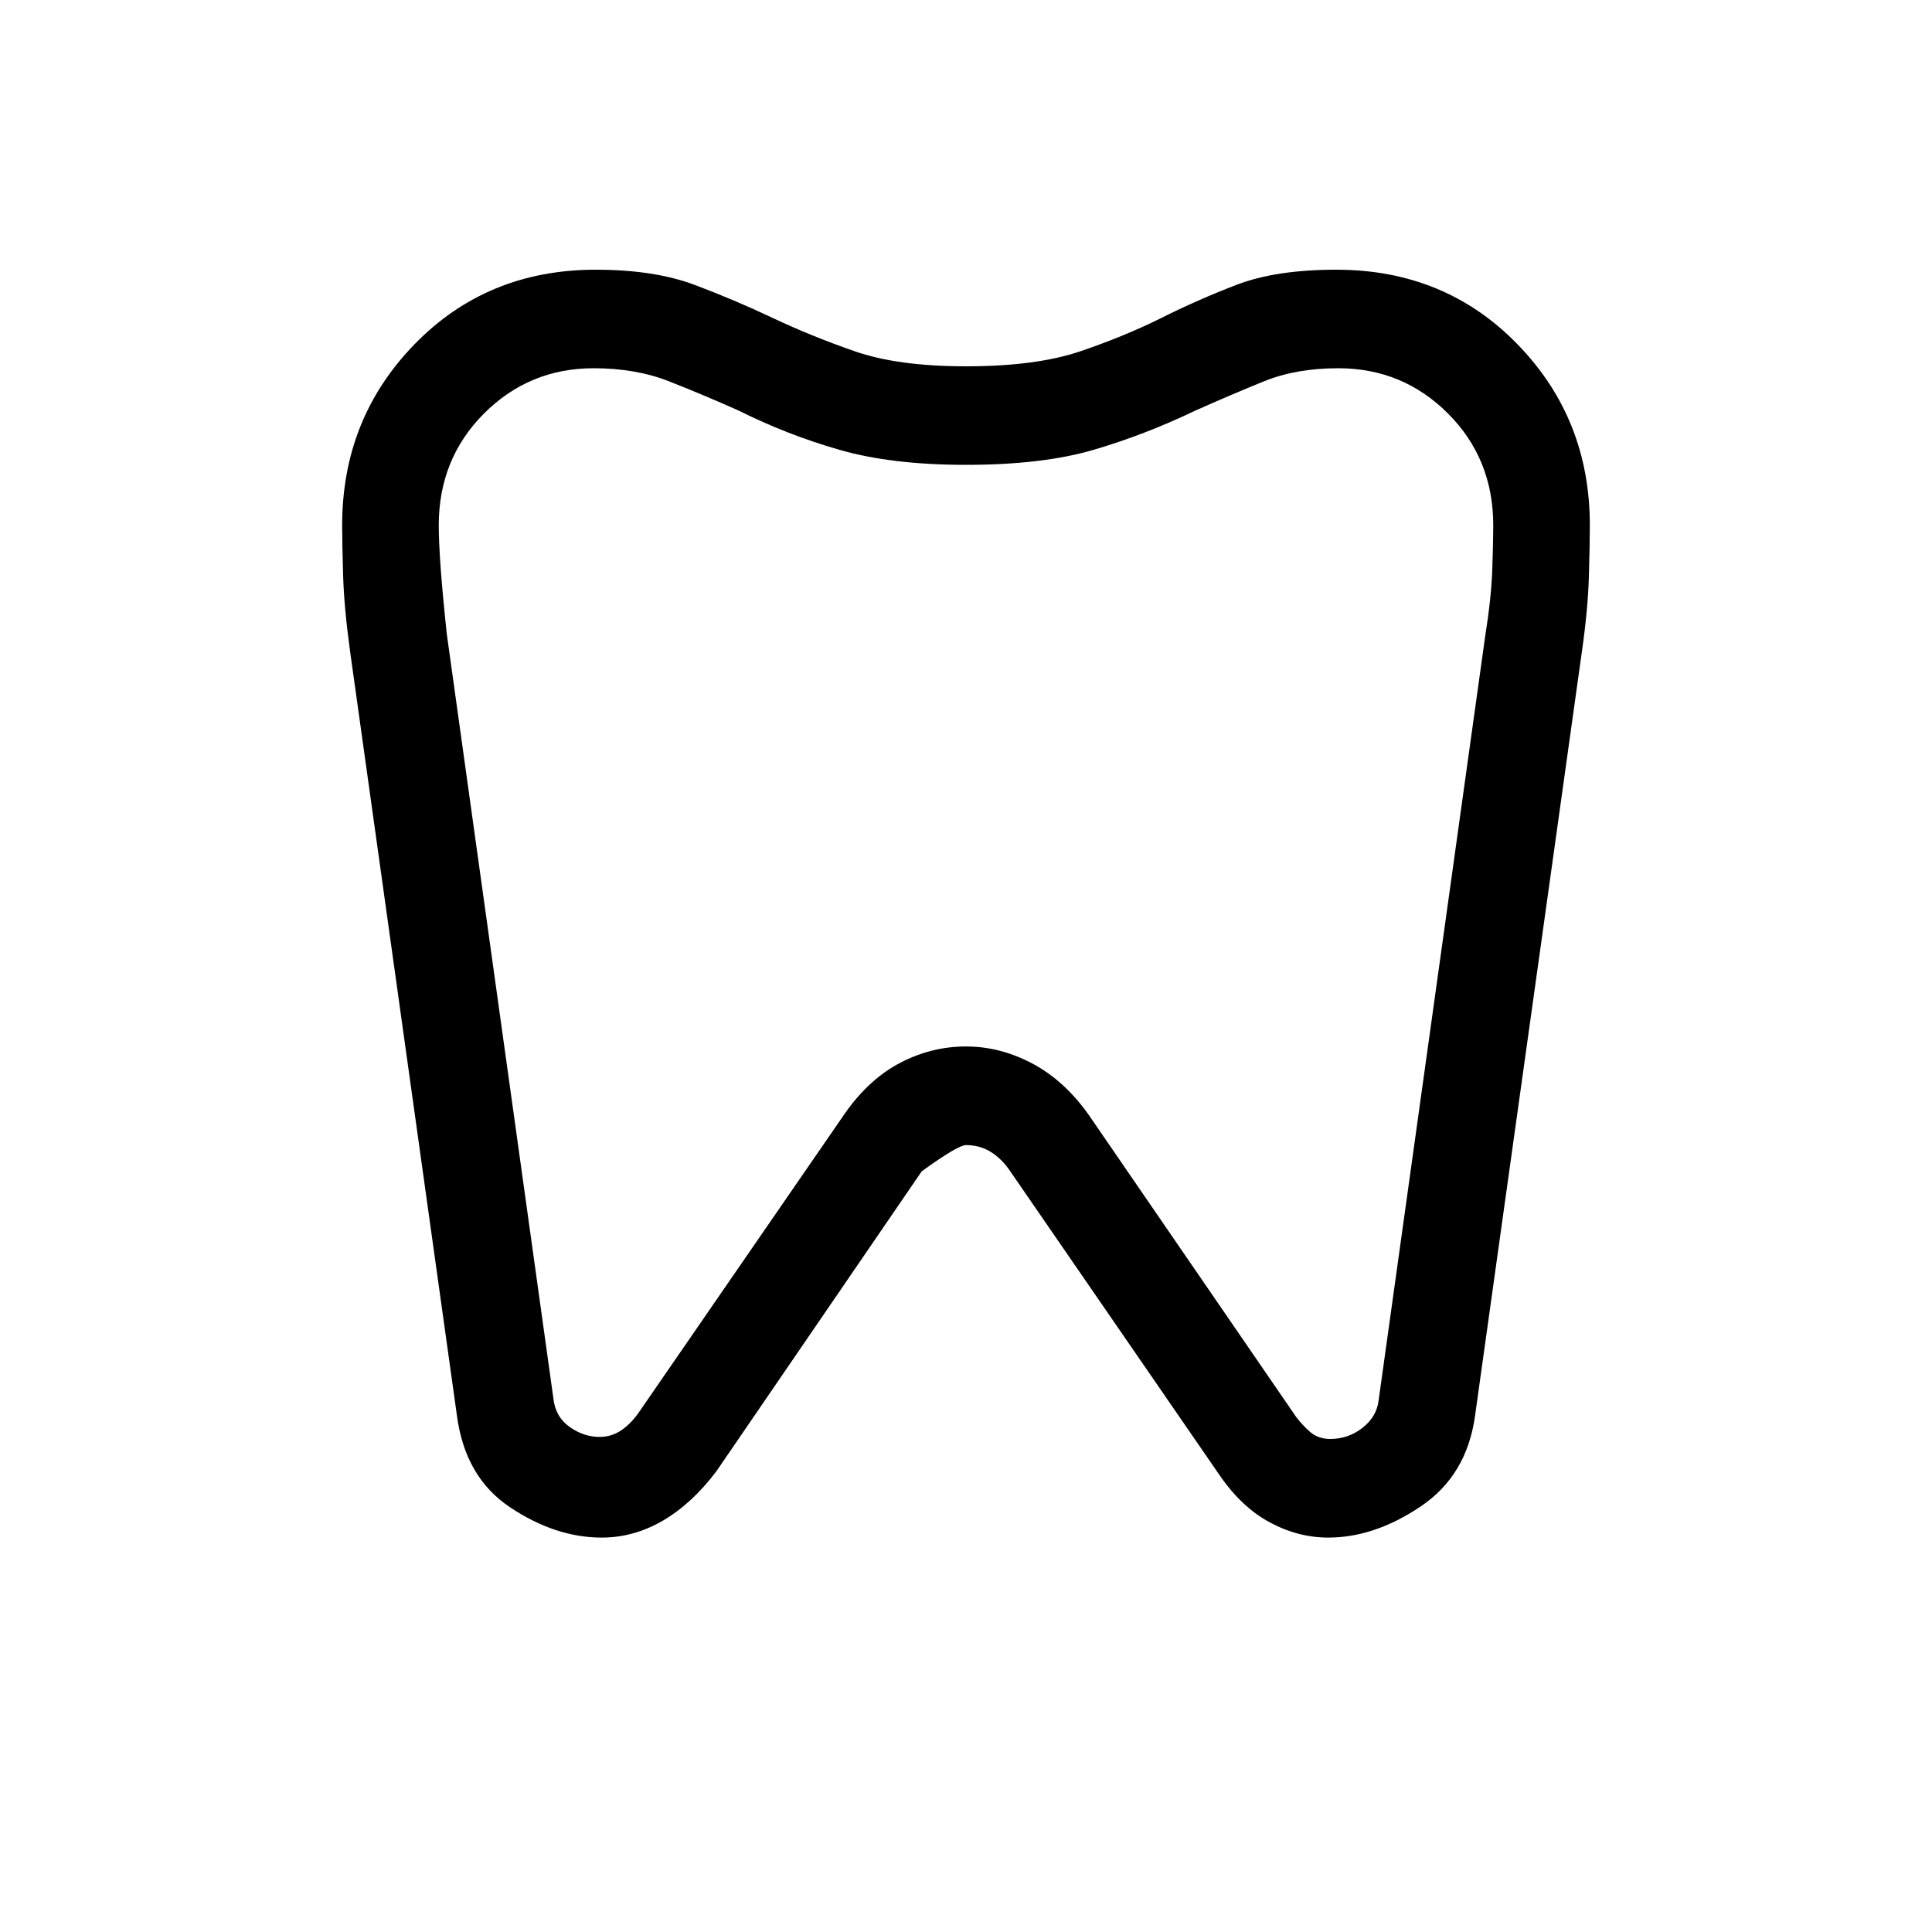 <svg xmlns="http://www.w3.org/2000/svg" height="20" width="20"><path d="M13.833 2.792q1.125 0 1.875.771.75.77.75 1.875 0 .187-.01.531-.01.343-.073.781l-1.104 7.896q-.083.625-.563.948-.479.323-.958.323-.312 0-.604-.157-.292-.156-.521-.489l-2.167-3.146q-.083-.125-.198-.198-.114-.073-.26-.073-.083 0-.458.271l-2.125 3.104q-.25.333-.552.511-.303.177-.636.177-.479 0-.948-.313-.469-.312-.552-.958L3.625 6.75q-.063-.458-.073-.792-.01-.333-.01-.52 0-1.105.75-1.875.75-.771 1.875-.771.604 0 1.021.156.416.156.812.344.396.187.844.343.448.157 1.156.157.729 0 1.188-.157.458-.156.833-.343.375-.188.781-.344.406-.156 1.031-.156Zm.021 1.02q-.437 0-.771.136-.333.135-.708.302-.521.25-1.052.406-.531.156-1.323.156-.771 0-1.312-.156-.542-.156-1.042-.406-.375-.167-.719-.302-.344-.136-.781-.136-.667 0-1.136.469-.468.469-.468 1.157 0 .166.02.447.021.282.063.677l1.104 7.917q.021.188.167.292.146.104.312.104.125 0 .23-.073.104-.073.187-.198l2.125-3.083q.25-.354.573-.521.323-.167.677-.167.354 0 .688.177.333.178.583.532l2.146 3.125q.062.083.145.156.084.073.209.073.187 0 .333-.115.146-.114.167-.281l1.104-7.917q.063-.395.073-.687.01-.292.01-.458 0-.688-.468-1.157-.469-.469-1.136-.469ZM10 9.354Z"/></svg>